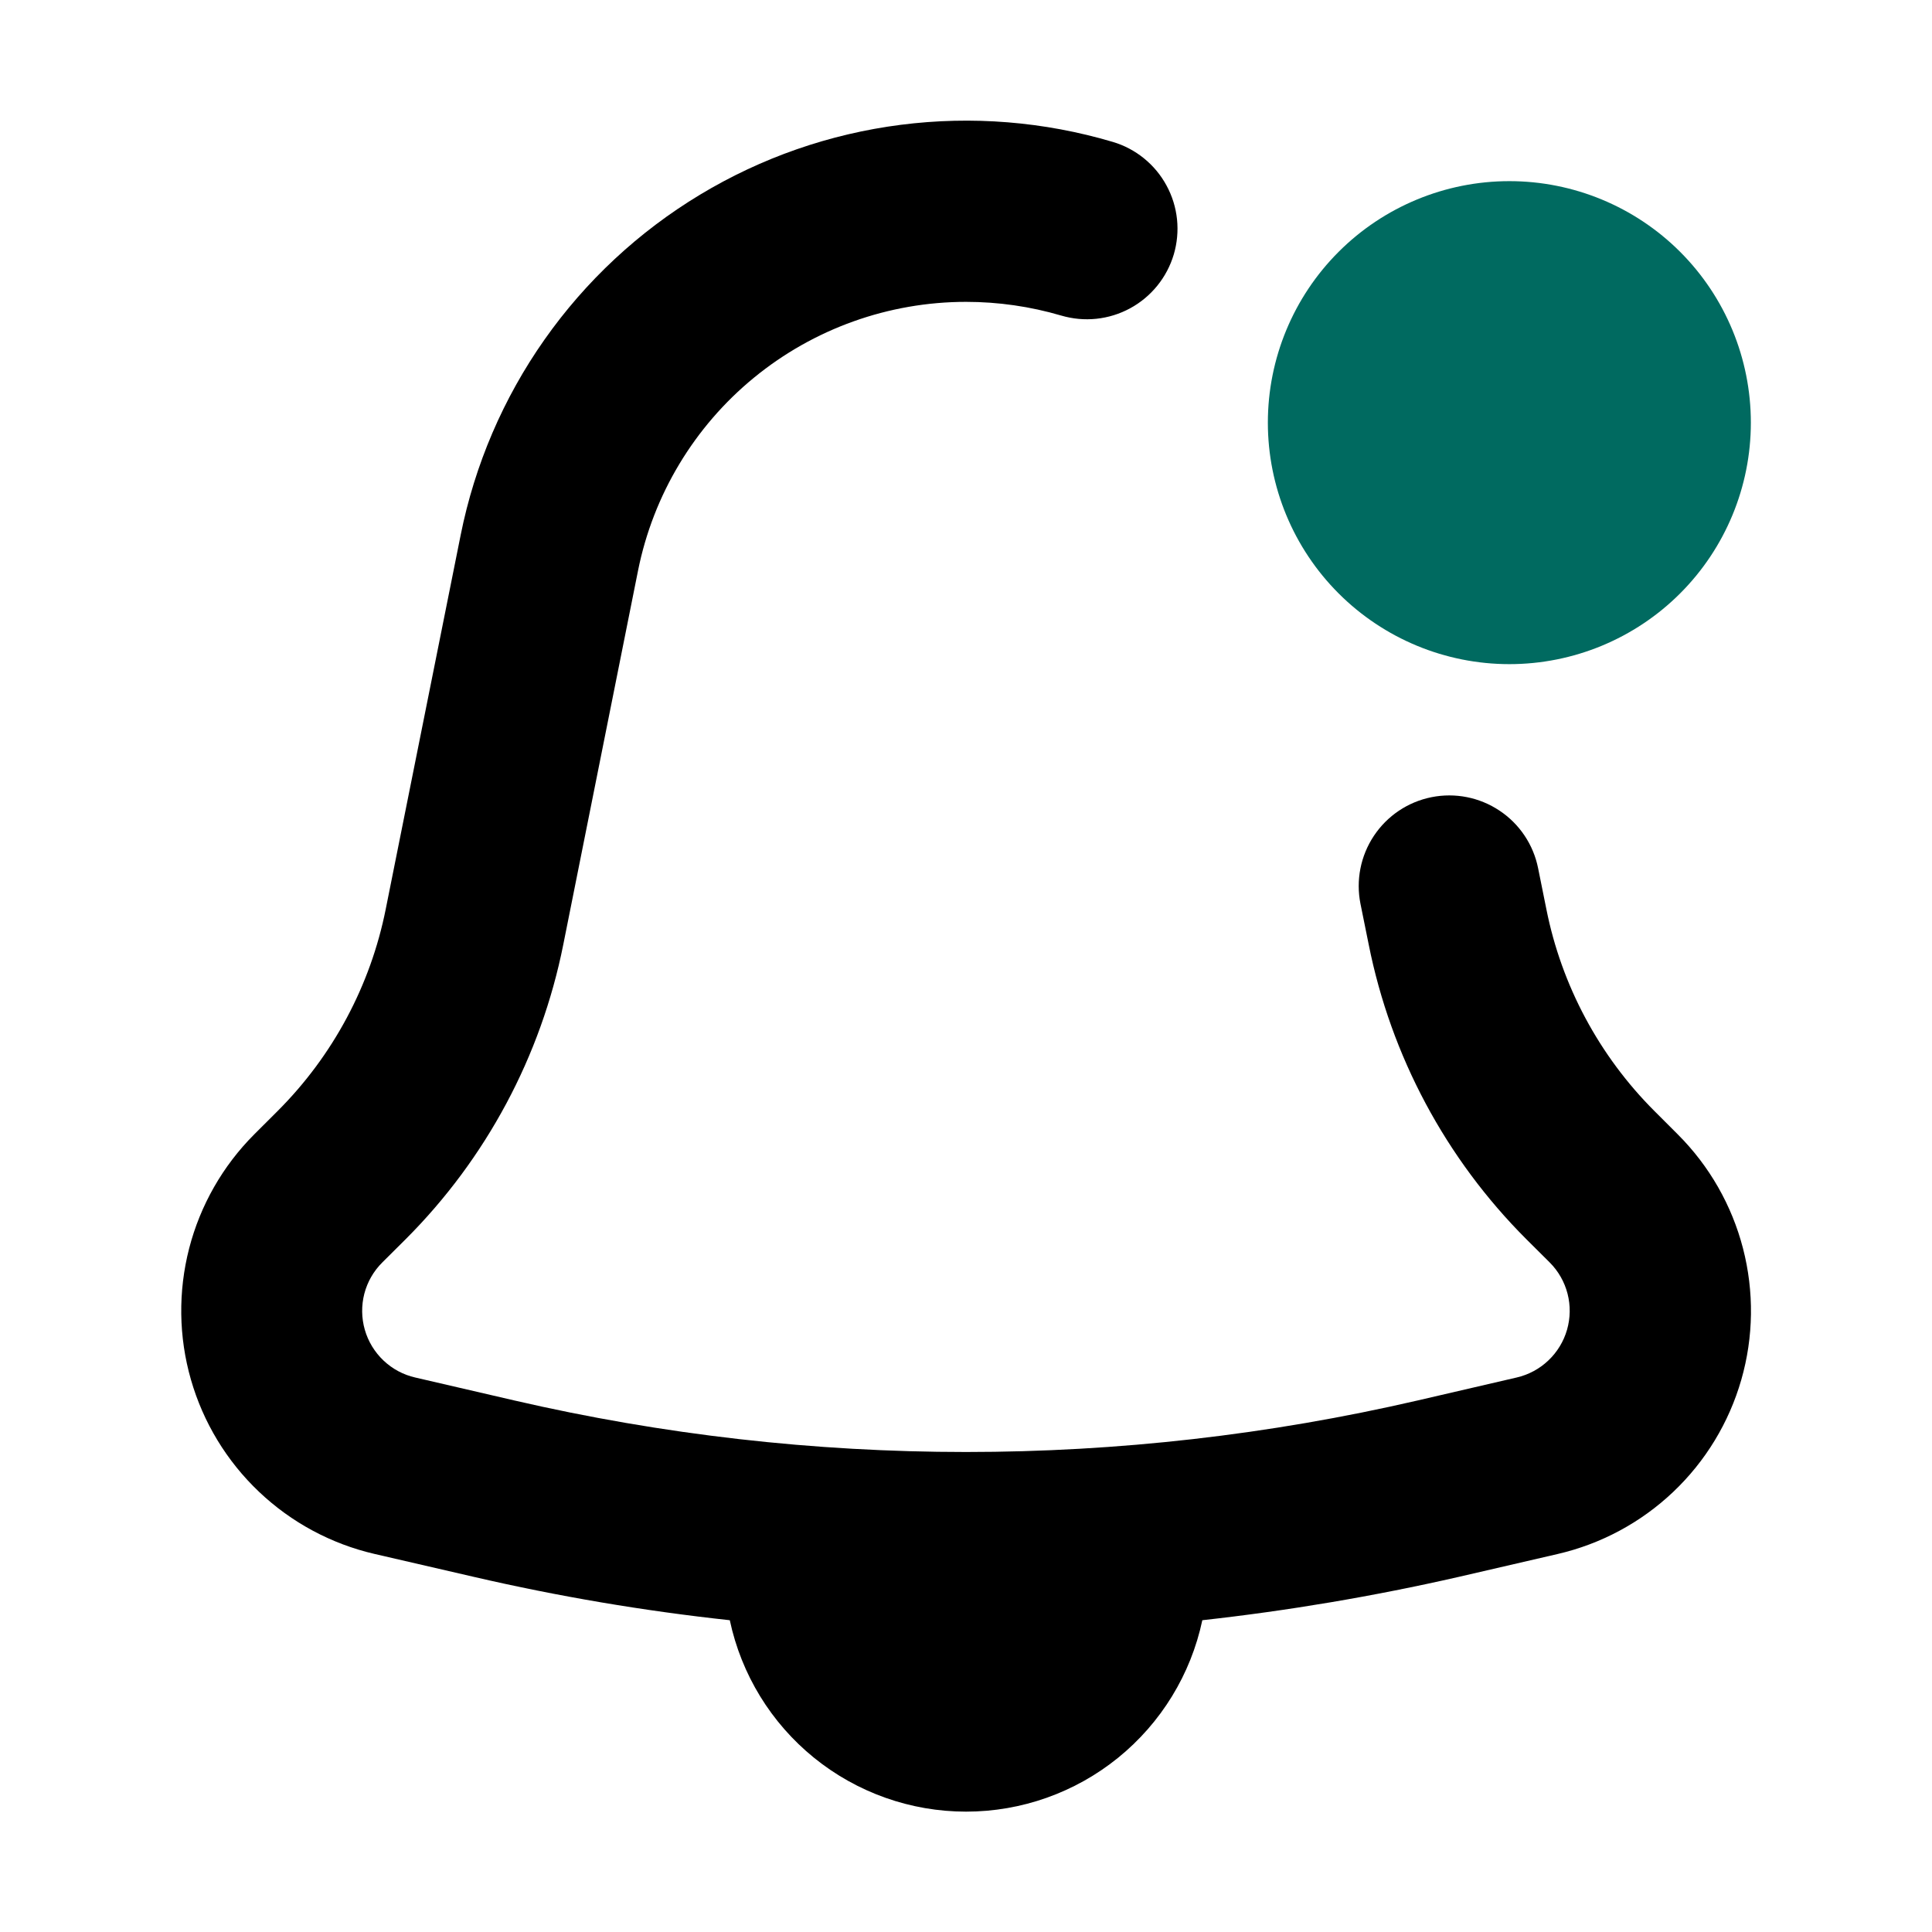 <svg width="50" height="50" viewBox="0 0 50 50" fill="currentColor" xmlns="http://www.w3.org/2000/svg">
<path fill-rule="evenodd" clip-rule="evenodd" d="M25 7.812C22.999 7.813 21.061 8.506 19.513 9.774C17.966 11.042 16.905 12.807 16.512 14.769L14.578 24.444C14.002 27.332 12.583 29.986 10.5 32.069L9.894 32.672C9.669 32.895 9.509 33.174 9.429 33.48C9.35 33.787 9.354 34.109 9.441 34.413C9.528 34.717 9.695 34.992 9.925 35.21C10.155 35.428 10.438 35.58 10.747 35.65L13.312 36.244C21.003 38.022 28.997 38.022 36.688 36.244L39.25 35.65C39.558 35.579 39.842 35.427 40.071 35.209C40.3 34.992 40.468 34.717 40.555 34.413C40.642 34.109 40.647 33.788 40.568 33.481C40.489 33.175 40.33 32.896 40.106 32.672L39.5 32.069C37.417 29.986 35.998 27.332 35.422 24.444L35.209 23.391C35.087 22.781 35.212 22.148 35.557 21.63C35.901 21.113 36.437 20.753 37.047 20.631C37.657 20.509 38.29 20.634 38.807 20.979C39.325 21.323 39.684 21.859 39.806 22.469L40.019 23.525C40.413 25.506 41.388 27.325 42.816 28.753L43.422 29.359C44.238 30.174 44.82 31.193 45.109 32.309C45.398 33.426 45.383 34.599 45.065 35.707C44.747 36.816 44.138 37.819 43.301 38.612C42.464 39.406 41.43 39.96 40.306 40.219L37.741 40.812C35.547 41.312 33.339 41.685 31.116 41.931C30.819 43.333 30.049 44.589 28.936 45.491C27.823 46.393 26.434 46.885 25.002 46.885C23.569 46.885 22.18 46.393 21.067 45.491C19.954 44.589 19.185 43.333 18.887 41.931C16.659 41.69 14.447 41.315 12.262 40.809L9.694 40.216C8.571 39.956 7.539 39.401 6.703 38.607C5.867 37.814 5.259 36.812 4.941 35.704C4.623 34.597 4.608 33.425 4.895 32.309C5.183 31.193 5.764 30.175 6.578 29.359L7.188 28.75C8.616 27.322 9.591 25.5 9.984 23.522L11.922 13.847C12.286 12.029 13.024 10.307 14.091 8.79C15.157 7.274 16.528 5.996 18.116 5.039C19.704 4.081 21.473 3.465 23.312 3.23C25.151 2.995 27.019 3.145 28.797 3.672C29.092 3.759 29.367 3.904 29.606 4.098C29.845 4.292 30.044 4.531 30.19 4.802C30.337 5.072 30.429 5.369 30.461 5.675C30.493 5.981 30.464 6.291 30.377 6.586C30.289 6.881 30.144 7.156 29.95 7.395C29.756 7.634 29.517 7.833 29.247 7.979C28.976 8.126 28.679 8.218 28.373 8.25C28.067 8.282 27.758 8.253 27.462 8.166C26.663 7.931 25.834 7.812 25 7.812Z" fill="currentColor"/>
<path fill-rule="evenodd" clip-rule="evenodd" d="M39.062 17.188C40.72 17.188 42.31 16.529 43.482 15.357C44.654 14.185 45.312 12.595 45.312 10.938C45.312 9.28 44.654 7.69 43.482 6.518C42.31 5.346 40.72 4.688 39.062 4.688C37.405 4.688 35.815 5.346 34.643 6.518C33.471 7.69 32.812 9.28 32.812 10.938C32.812 12.595 33.471 14.185 34.643 15.357C35.815 16.529 37.405 17.188 39.062 17.188Z" fill="#006A60"/>
</svg>
